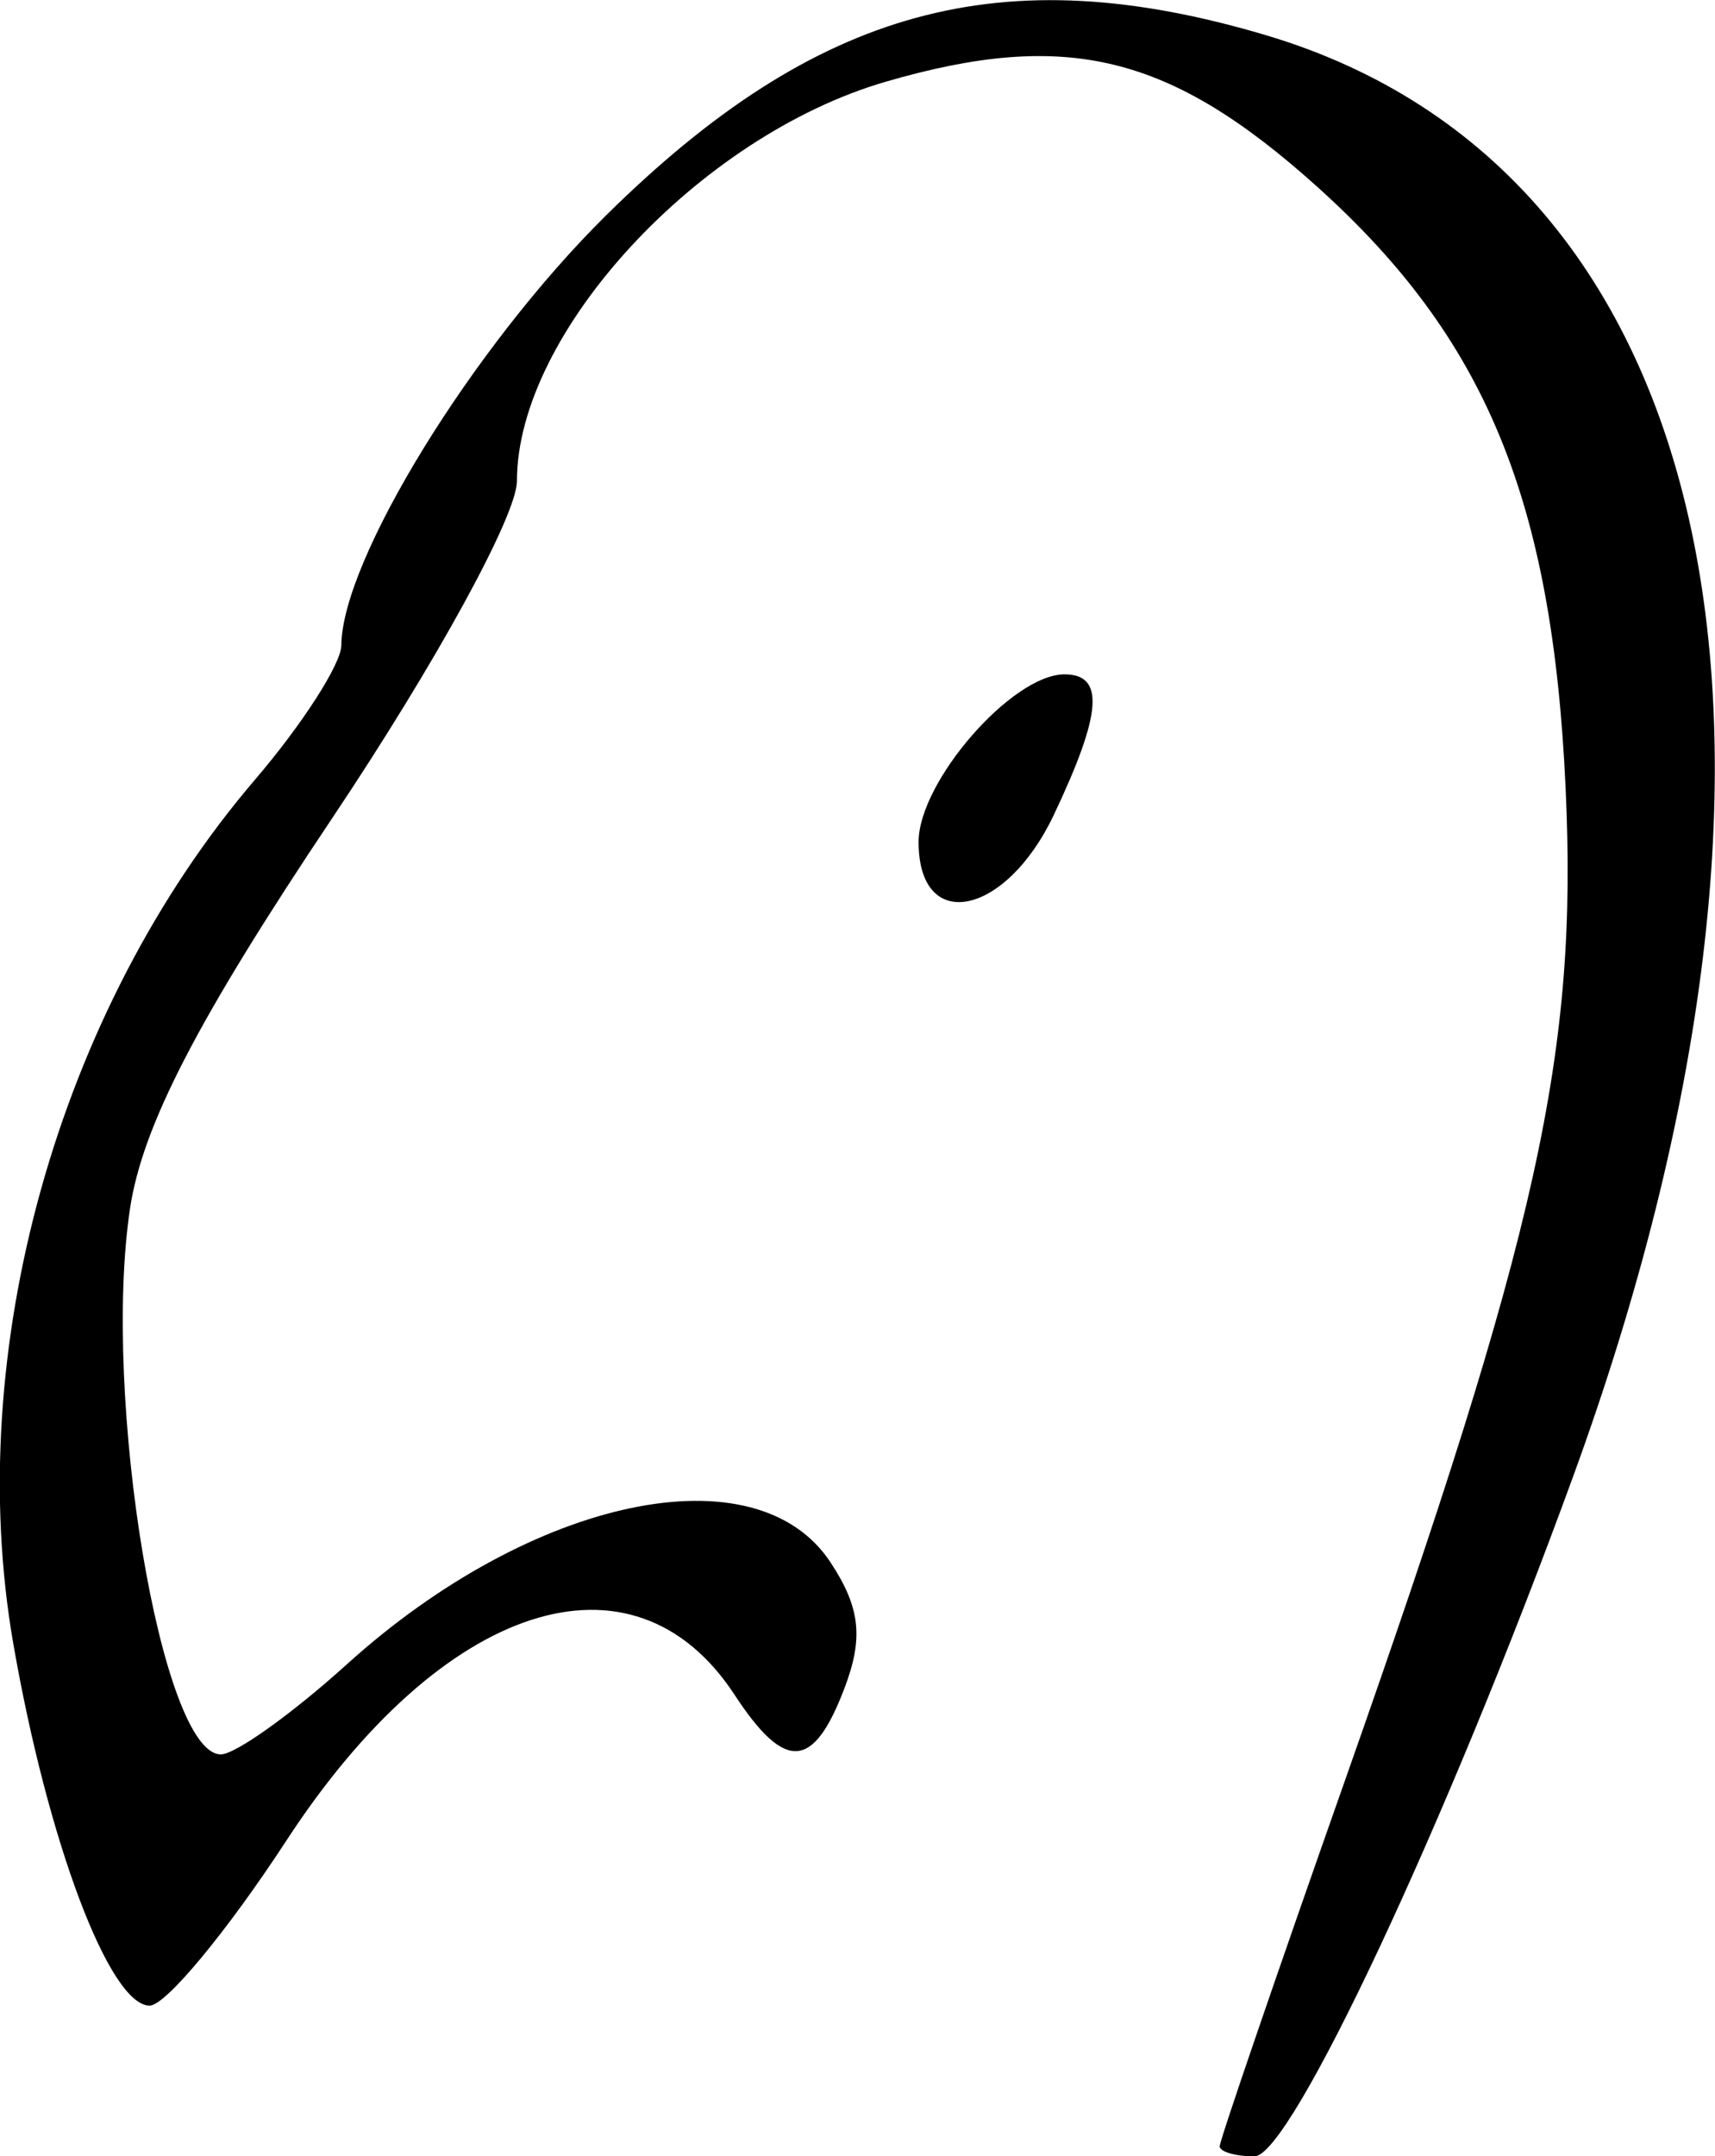 <?xml version="1.0" encoding="UTF-8" standalone="no"?>
<!-- Created with Inkscape (http://www.inkscape.org/) -->

<svg
   width="24.103mm"
   height="30.285mm"
   viewBox="0 0 24.103 30.285"
   version="1.1"
   id="svg1"
   xml:space="preserve"
   sodipodi:docname="hd_3.svg"
   inkscape:version="1.3 (0e150ed6c4, 2023-07-21)"
   xmlns:inkscape="http://www.inkscape.org/namespaces/inkscape"
   xmlns:sodipodi="http://sodipodi.sourceforge.net/DTD/sodipodi-0.dtd"
   xmlns="http://www.w3.org/2000/svg"
   xmlns:svg="http://www.w3.org/2000/svg"><sodipodi:namedview
     id="namedview1"
     pagecolor="#ffffff"
     bordercolor="#666666"
     borderopacity="1.0"
     inkscape:showpageshadow="2"
     inkscape:pageopacity="0.0"
     inkscape:pagecheckerboard="0"
     inkscape:deskcolor="#d1d1d1"
     inkscape:document-units="mm"
     inkscape:zoom="0.66517117"
     inkscape:cx="45.101173"
     inkscape:cy="339.01049"
     inkscape:window-width="2560"
     inkscape:window-height="1371"
     inkscape:window-x="0"
     inkscape:window-y="32"
     inkscape:window-maximized="1"
     inkscape:current-layer="layer1" /><defs
     id="defs1" /><g
     id="layer1"
     transform="translate(-23.031,-29.459)"><g
       id="g32" /><path
       style="fill:#000000"
       d="m 40.174,59.601 c 0,-0.079 0.795,-2.399 1.767,-5.155 2.713,-7.697 3.267,-10.189 3.093,-13.927 -0.188,-4.048 -1.124,-6.309 -3.49,-8.436 -2.071,-1.862 -3.523,-2.215 -6.065,-1.476 -2.63,0.765 -5.183,3.527 -5.183,5.609 0,0.48 -1.144,2.567 -2.599,4.739 -1.89,2.822 -2.664,4.317 -2.839,5.481 -0.397,2.645 0.44,7.665 1.277,7.665 0.204,0 1.003,-0.571 1.775,-1.269 2.604,-2.352 5.755,-3.013 6.796,-1.424 0.416,0.634 0.462,1.057 0.193,1.764 -0.437,1.15 -0.835,1.174 -1.545,0.091 -1.426,-2.176 -4.11,-1.303 -6.297,2.047 -0.833,1.276 -1.698,2.32 -1.923,2.32 -0.564,0 -1.432,-2.302 -1.916,-5.082 -0.715,-4.103 0.629,-8.904 3.397,-12.138 0.665,-0.777 1.211,-1.626 1.213,-1.886 0.009,-1.203 1.848,-4.189 3.717,-6.036 2.961,-2.925 5.565,-3.637 9.273,-2.536 6.407,1.903 8.107,9.875 4.319,20.254 -1.78,4.878 -3.967,9.541 -4.475,9.541 -0.27,0 -0.491,-0.065 -0.491,-0.144 z m -4.233,-18.315 c 0,-0.847 1.313,-2.355 2.051,-2.355 0.568,0 0.526,0.549 -0.151,1.975 -0.678,1.429 -1.9,1.673 -1.9,0.379 z"
       id="path2" /></g></svg>
